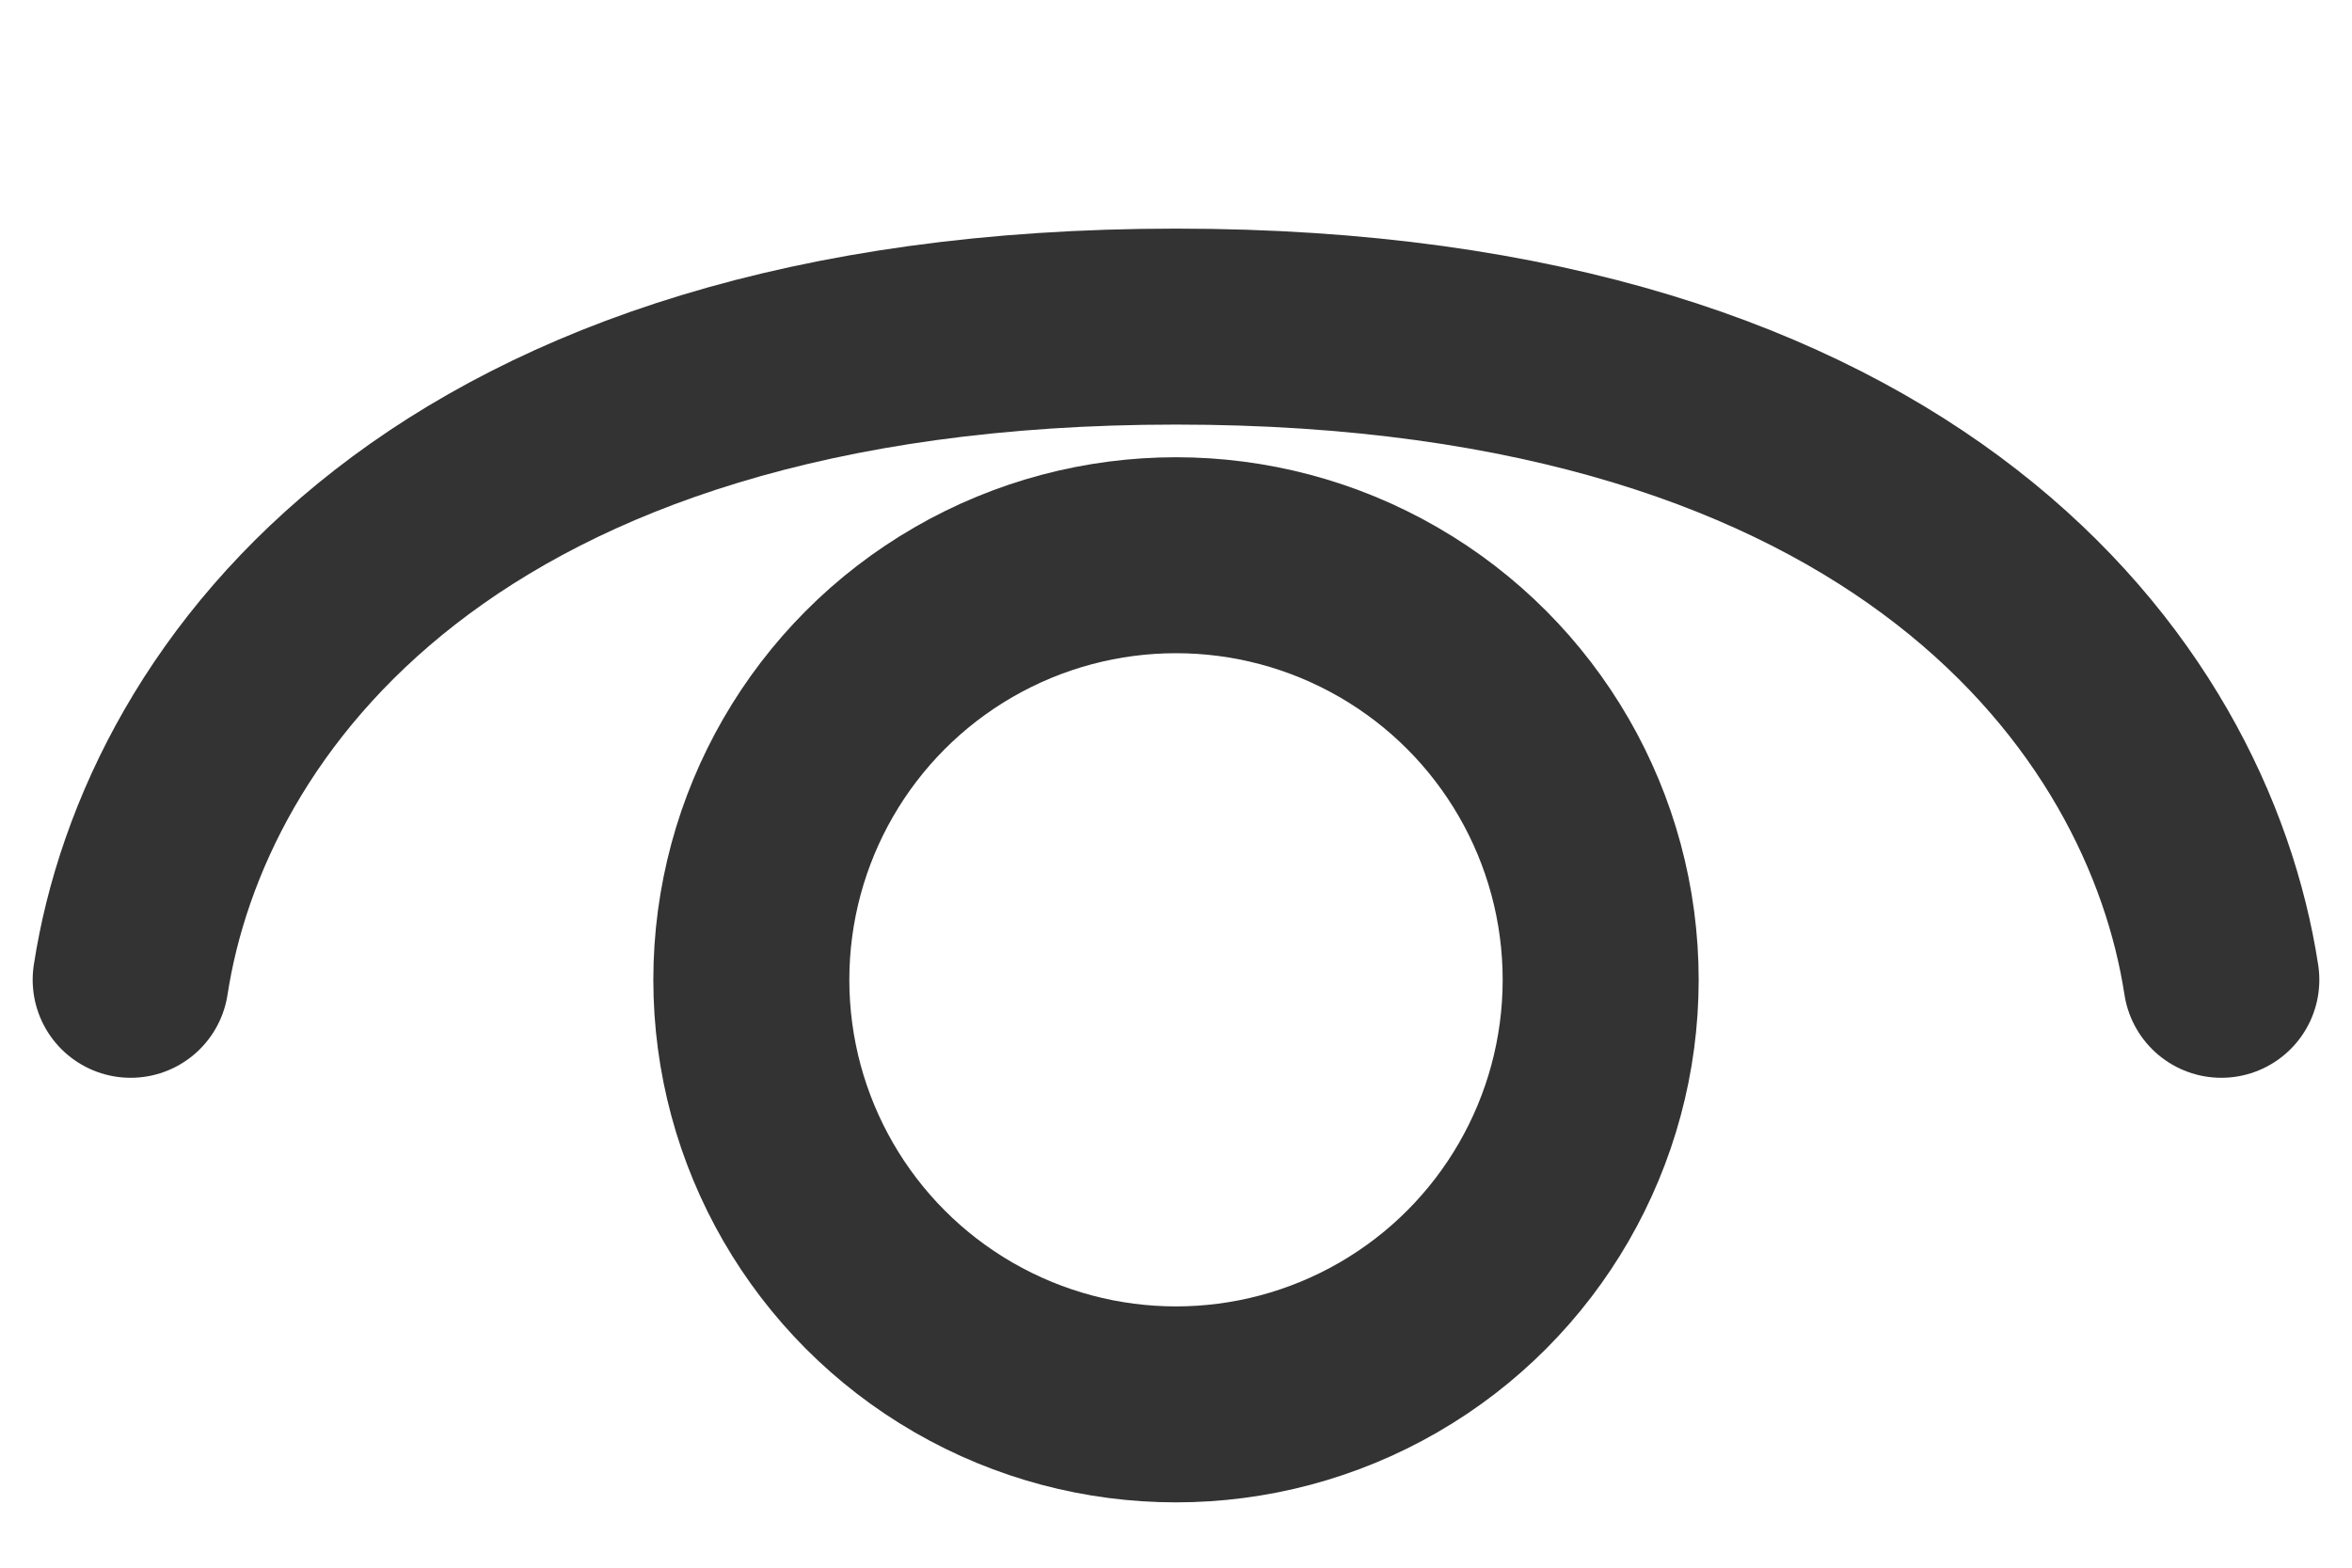 <svg width="18" height="12" viewBox="0 0 18 12" fill="none" xmlns="http://www.w3.org/2000/svg">
    <path d="M1 7.5C1.333 5.333 3.4 2.5 9 2.5C14.6 2.5 16.667 5.333 17 7.5" stroke="#333333" stroke-width="1.5" stroke-linecap="round"/>
    <circle cx="9" cy="7.5" r="3.25" stroke="#333333" stroke-width="1.5"/>
</svg>
